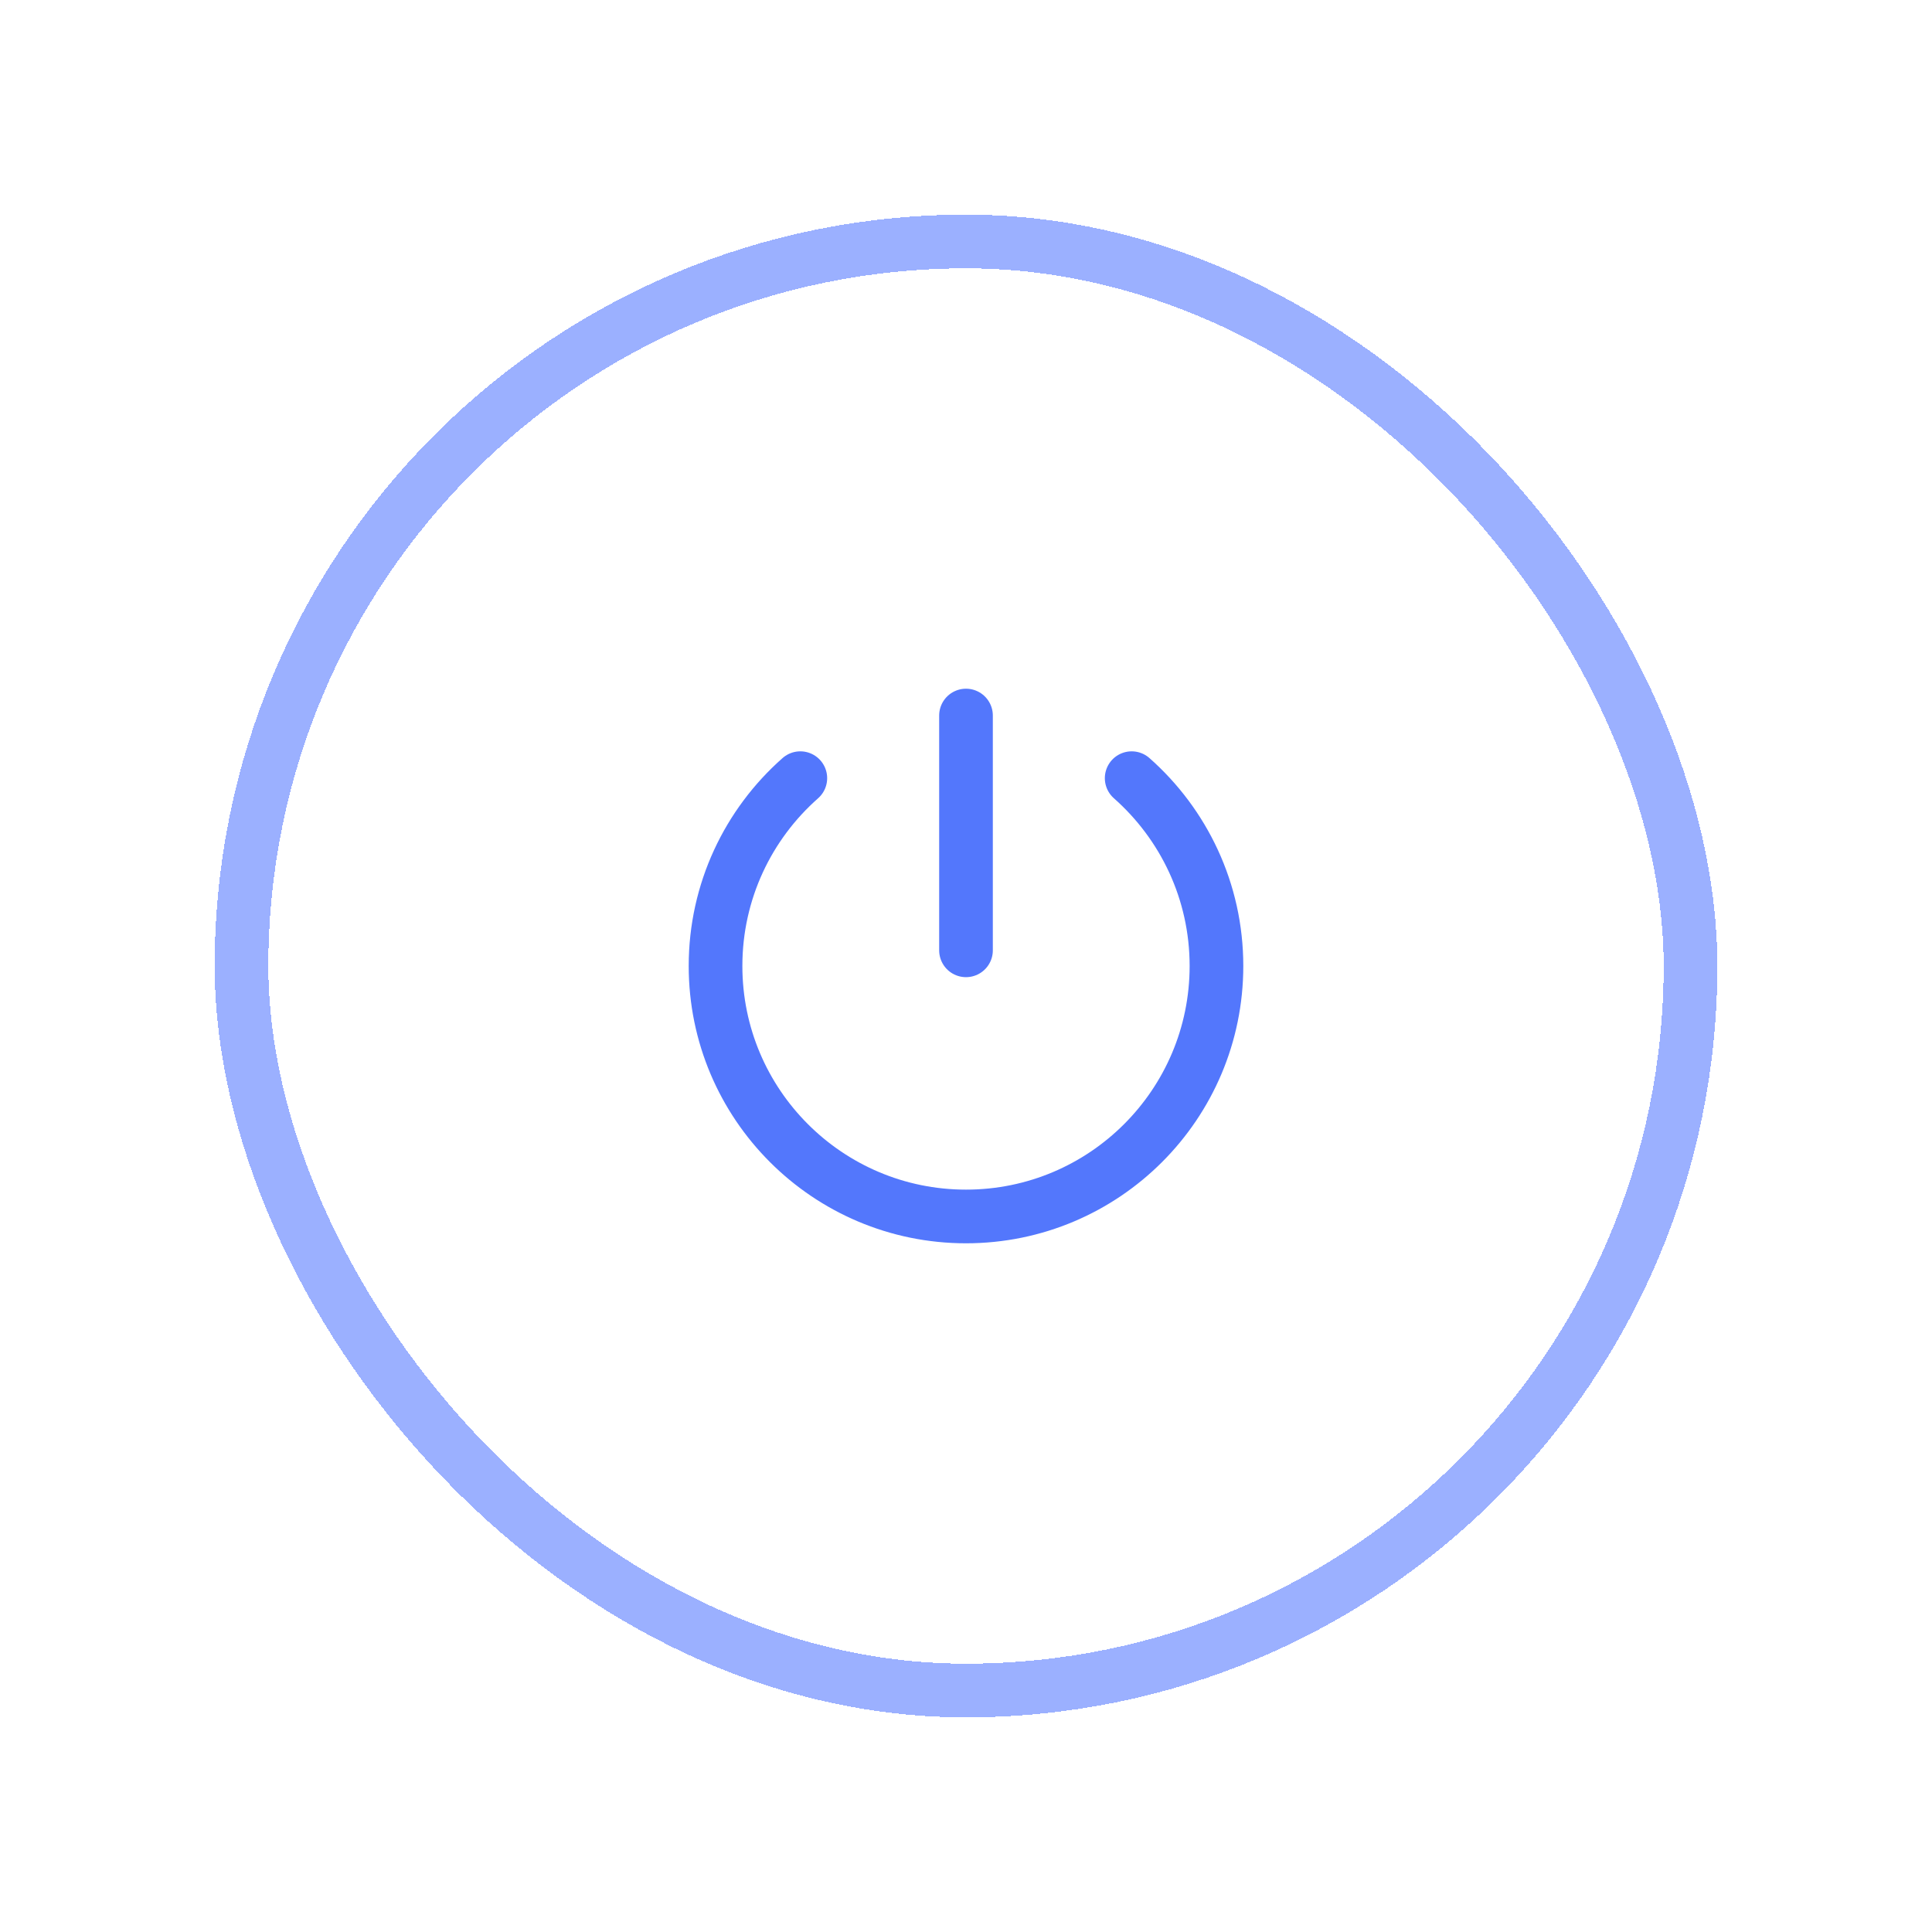 <svg width="36" height="36" viewBox="0 0 36 36" fill="none" xmlns="http://www.w3.org/2000/svg">
<g filter="url(#filter0_d_2231_8661)">
<rect x="4" y="4" width="28" height="28" rx="14" fill="white" shape-rendering="crispEdges"/>
<rect x="4.5" y="4.5" width="27" height="27" rx="13.5" stroke="#9BB0FF" shape-rendering="crispEdges"/>
<path d="M18 17.708V13.333M14.913 14.5C13.944 15.355 13.333 16.606 13.333 18C13.333 20.577 15.423 22.667 18 22.667C20.577 22.667 22.667 20.577 22.667 18C22.667 16.606 22.055 15.355 21.087 14.5" stroke="#5377FC" stroke-linecap="round" stroke-linejoin="round"/>
</g>
<defs>
<filter id="filter0_d_2231_8661" x="0" y="0" width="36" height="36" filterUnits="userSpaceOnUse" color-interpolation-filters="sRGB">
<feFlood flood-opacity="0" result="BackgroundImageFix"/>
<feColorMatrix in="SourceAlpha" type="matrix" values="0 0 0 0 0 0 0 0 0 0 0 0 0 0 0 0 0 0 127 0" result="hardAlpha"/>
<feOffset/>
<feGaussianBlur stdDeviation="2"/>
<feComposite in2="hardAlpha" operator="out"/>
<feColorMatrix type="matrix" values="0 0 0 0 0.615 0 0 0 0 0.692 0 0 0 0 0.977 0 0 0 1 0"/>
<feBlend mode="normal" in2="BackgroundImageFix" result="effect1_dropShadow_2231_8661"/>
<feBlend mode="normal" in="SourceGraphic" in2="effect1_dropShadow_2231_8661" result="shape"/>
</filter>
</defs>
</svg>
